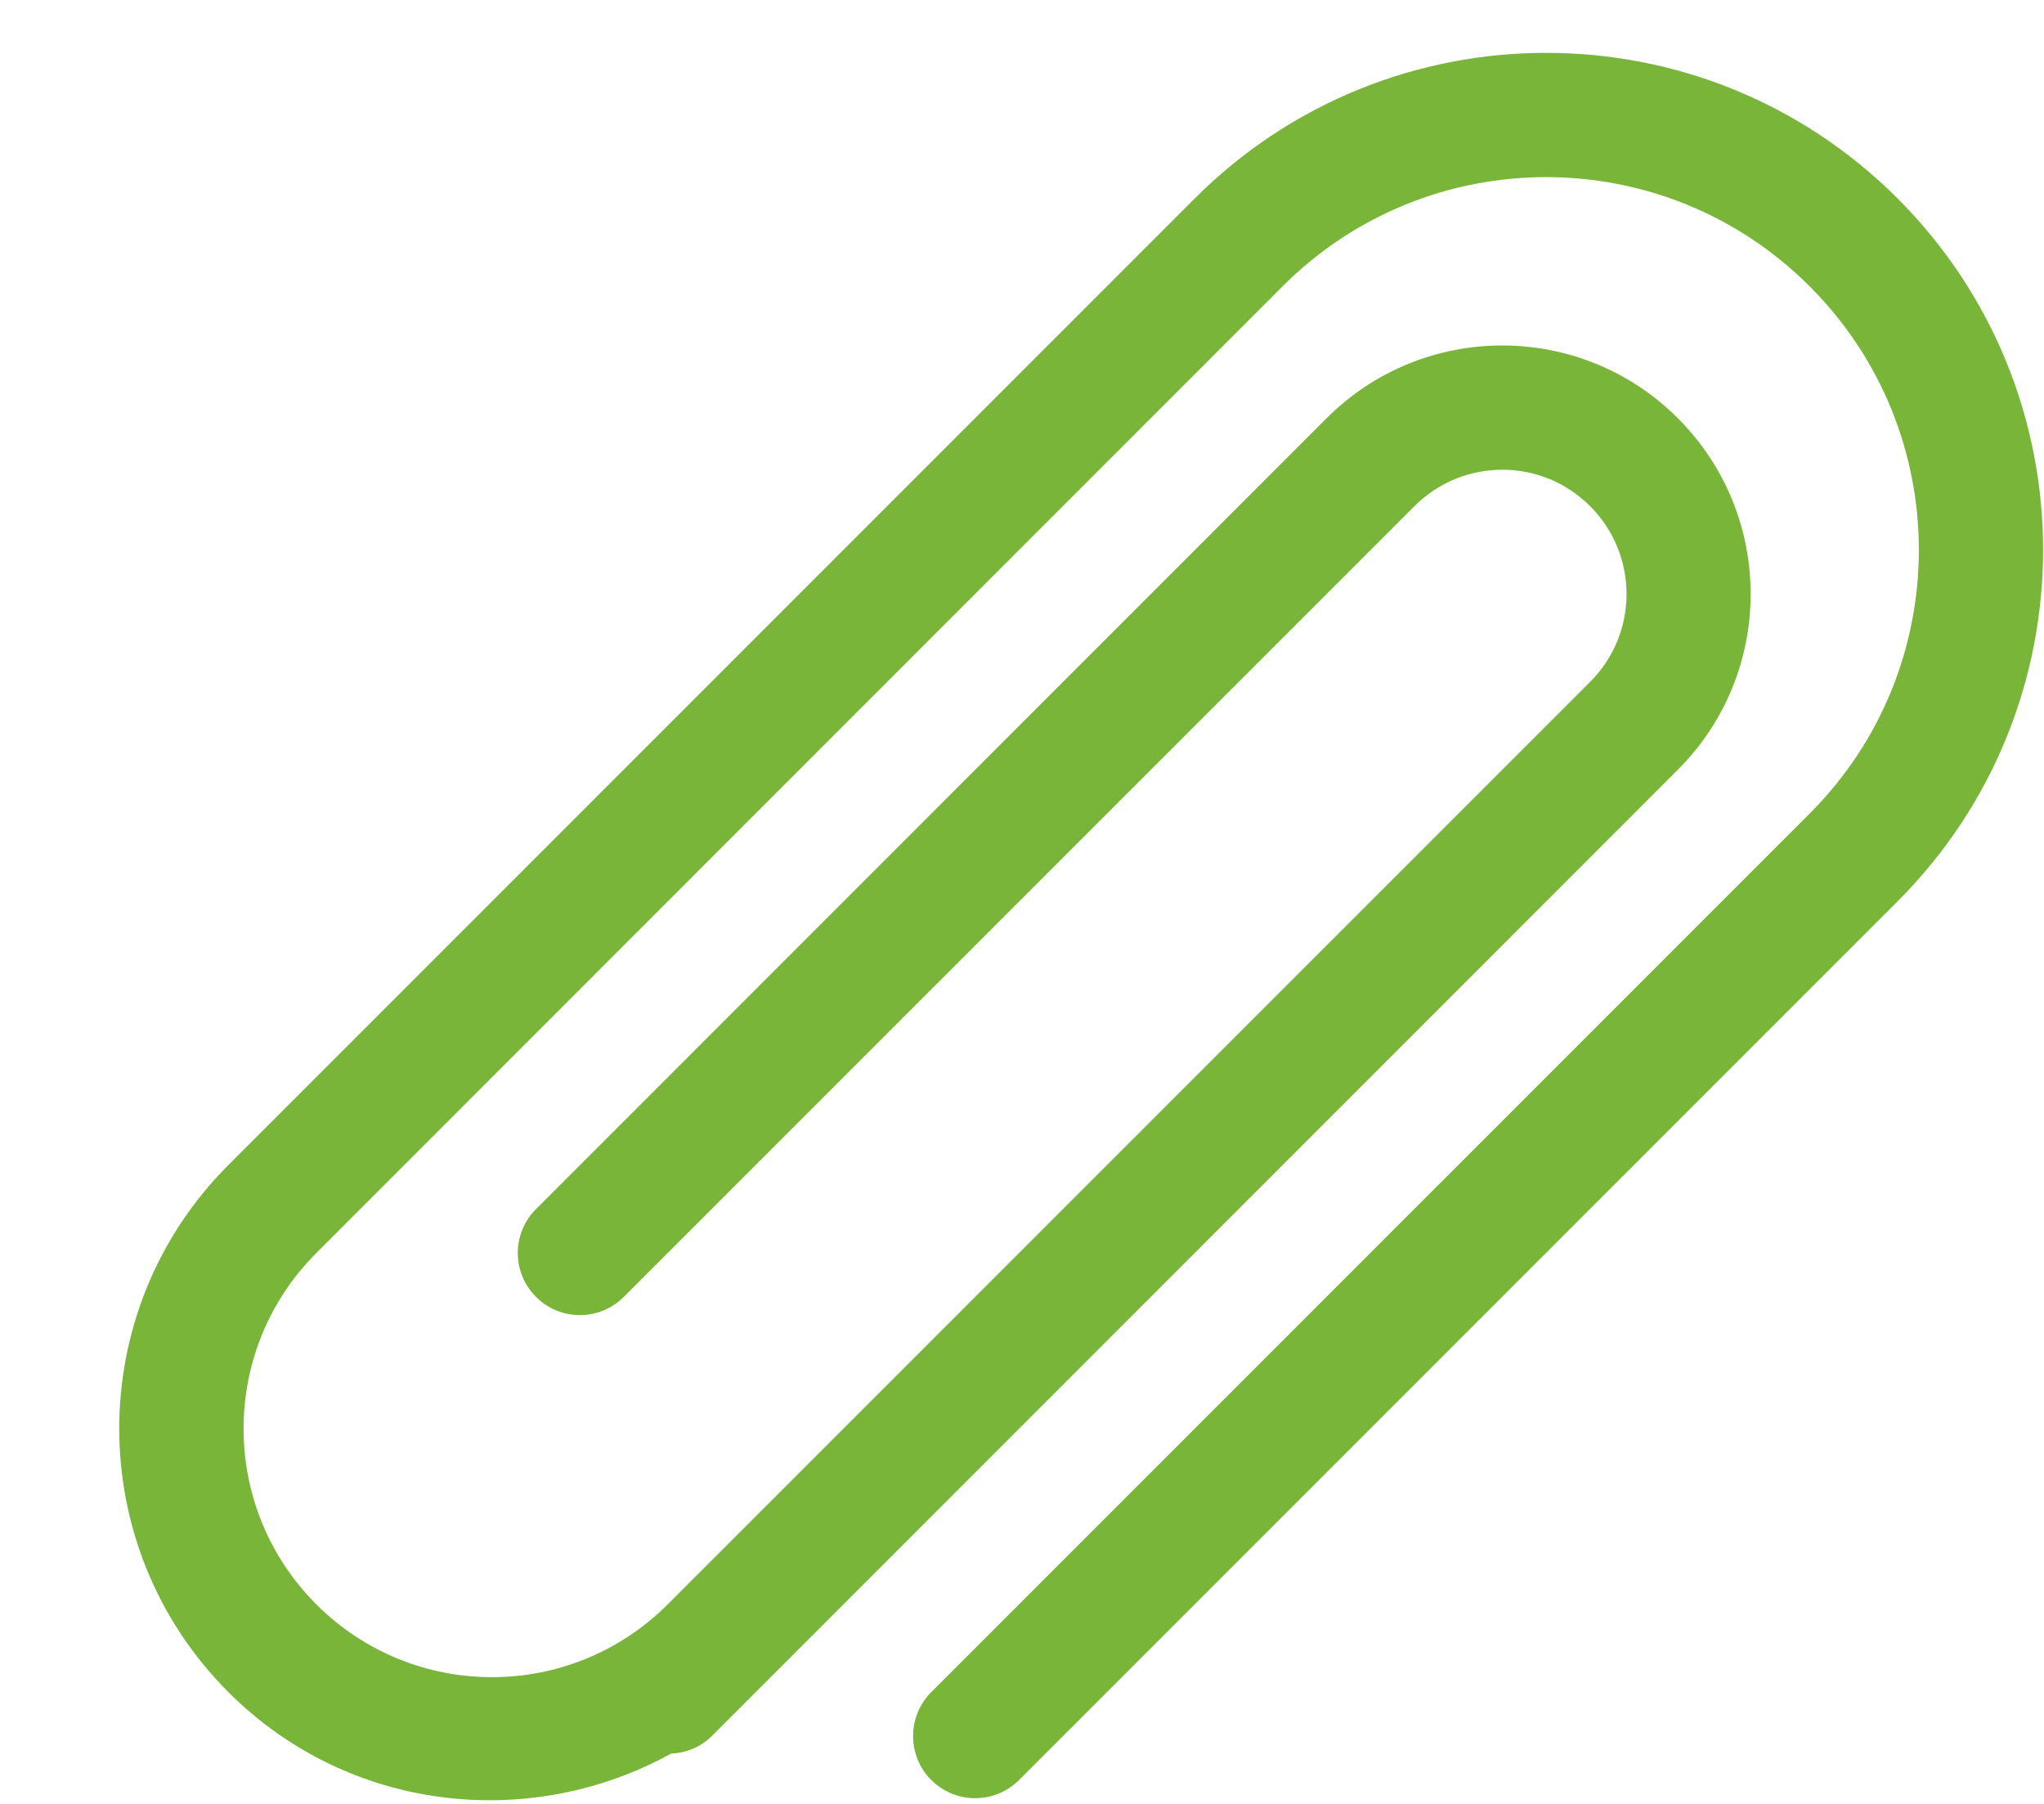 <svg width="17" height="15" viewBox="0 0 17 15" fill="none" xmlns="http://www.w3.org/2000/svg">
<path d="M15.782 1.65C14.168 0.036 11.551 0.036 9.937 1.65L1.9 9.687C0.689 10.898 0.689 12.86 1.9 14.071C2.898 15.069 4.404 15.23 5.581 14.582C5.704 14.576 5.825 14.53 5.919 14.437L13.955 6.4C14.762 5.593 14.762 4.285 13.955 3.478C13.148 2.671 11.84 2.671 11.033 3.478L4.458 10.054C4.256 10.255 4.256 10.583 4.458 10.784C4.659 10.986 4.987 10.986 5.188 10.784L11.764 4.209C12.168 3.805 12.822 3.805 13.225 4.209C13.629 4.613 13.629 5.267 13.225 5.67L5.553 13.341C4.746 14.148 3.438 14.148 2.631 13.341C1.824 12.534 1.824 11.226 2.631 10.419L10.667 2.381C11.878 1.17 13.84 1.17 15.051 2.381C16.262 3.592 16.262 5.554 15.051 6.765L7.745 14.071C7.544 14.272 7.544 14.6 7.745 14.801C7.947 15.003 8.274 15.003 8.476 14.801L15.782 7.495C17.396 5.881 17.396 3.264 15.782 1.65Z" fill="#78B539"/>
</svg>
